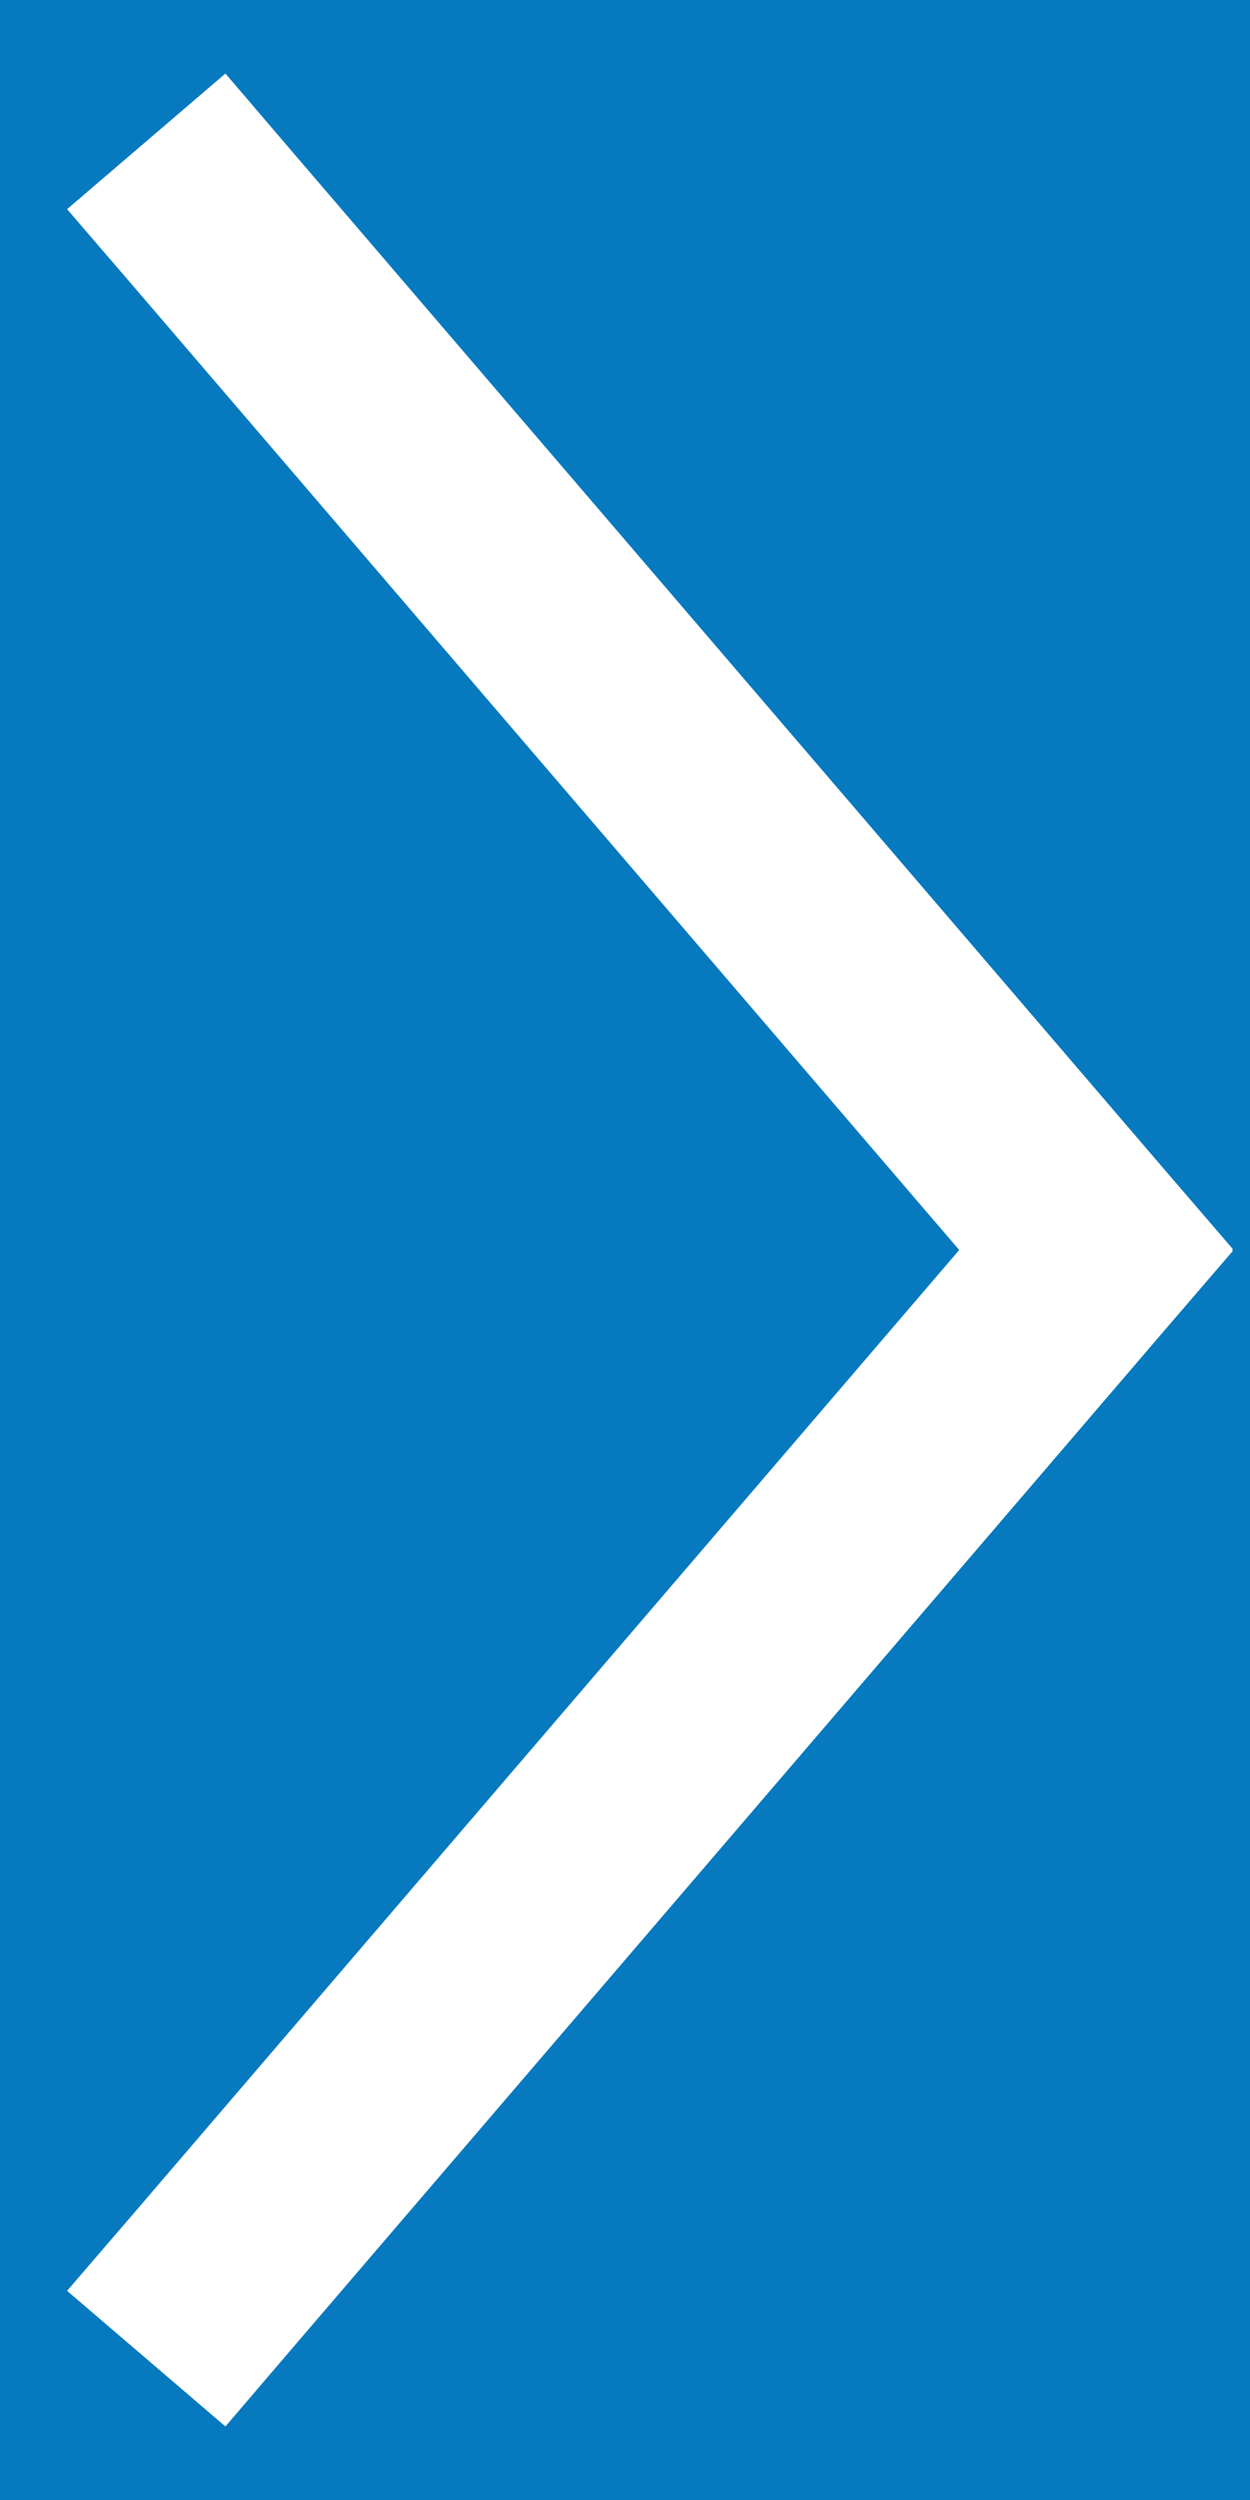 <svg width="6" height="12" viewBox="0 0 6 12" version="1.1" xmlns="http://www.w3.org/2000/svg" xmlns:xlink="http://www.w3.org/1999/xlink">
<title>red</title>
<desc>Created using Figma</desc>
<g id="Canvas" transform="translate(-9095 -1288)">
<rect x="9095" y="1288" width="6" height="12" fill="#FFFFFF"/>
<clipPath id="clip-0" clip-rule="evenodd">
<path d="M 8383 -233L 9663 -233L 9663 3886L 8383 3886L 8383 -233Z" fill="#FFFFFF"/>
</clipPath>
<g id="1280_01_Homesite_01Home" clip-path="url(#clip-0)">
<path d="M 8383 -233L 9663 -233L 9663 3886L 8383 3886L 8383 -233Z" fill="#F9F9FB"/>
<g id="speakers">
<g id="mod/speaker/1140/hover">
<g id="mod/speaker_red">
<g id="speaker_red">
<g id="img">
<g id="Mask">
<use xlink:href="#path0_fill" transform="translate(9023 1078)" fill="#E73F31"/>
</g>
<mask id="mask0_outline" mask-type="alpha">
<g id="Mask">
<use xlink:href="#path0_fill" transform="translate(9023 1078)" fill="#FFFFFF"/>
</g>
</mask>
<g id="img" mask="url(#mask0_outline)">
<use xlink:href="#path1_fill" fill="url(#pattern0)" transform="translate(8974 1072)"/>
</g>
</g>
<g id="info">
<g id="Rectangle 2">
<use xlink:href="#path0_fill" transform="translate(9023 1078)" fill="#0779BF"/>
</g>
</g>
</g>
</g>
<g id="btn/enlace/blue">
<g id="ico/arrow/red">
<g id="Line">
<use xlink:href="#path2_stroke" transform="matrix(-1 0 0 1 9100.28 1289)" fill="#FFFFFF"/>
</g>
<g id="Line Copy">
<use xlink:href="#path2_stroke" transform="matrix(-1 0 -0 -1 9100.28 1299)" fill="#FFFFFF"/>
</g>
</g>
</g>
</g>
</g>
</g>
</g>
<defs>
<pattern id="pattern0" patternUnits="objectBoundingBox" patternContentUnits="objectBoundingBox" width="1" height="1">
<use xlink:href="#image0" transform="matrix(0.001 0 0 0.001 0 0)"/>
</pattern>
<path id="path0_fill" fill-rule="evenodd" d="M 0 0L 320 0L 320 240L 0 240L 0 0Z"/>
<path id="path1_fill" d="M 0 0L 541 0L 541 406L 0 406L 0 0Z"/>
<path id="path2_stroke" d="M 4.632 0.383L 4.958 0.004L 4.198 -0.647L 3.873 -0.267L 4.632 0.383ZM -0.312 4.617L -0.638 4.996L 0.122 5.647L 0.447 5.267L -0.312 4.617ZM 3.873 -0.267L -0.312 4.617L 0.447 5.267L 4.632 0.383L 3.873 -0.267Z"/>

</defs>
</svg>
